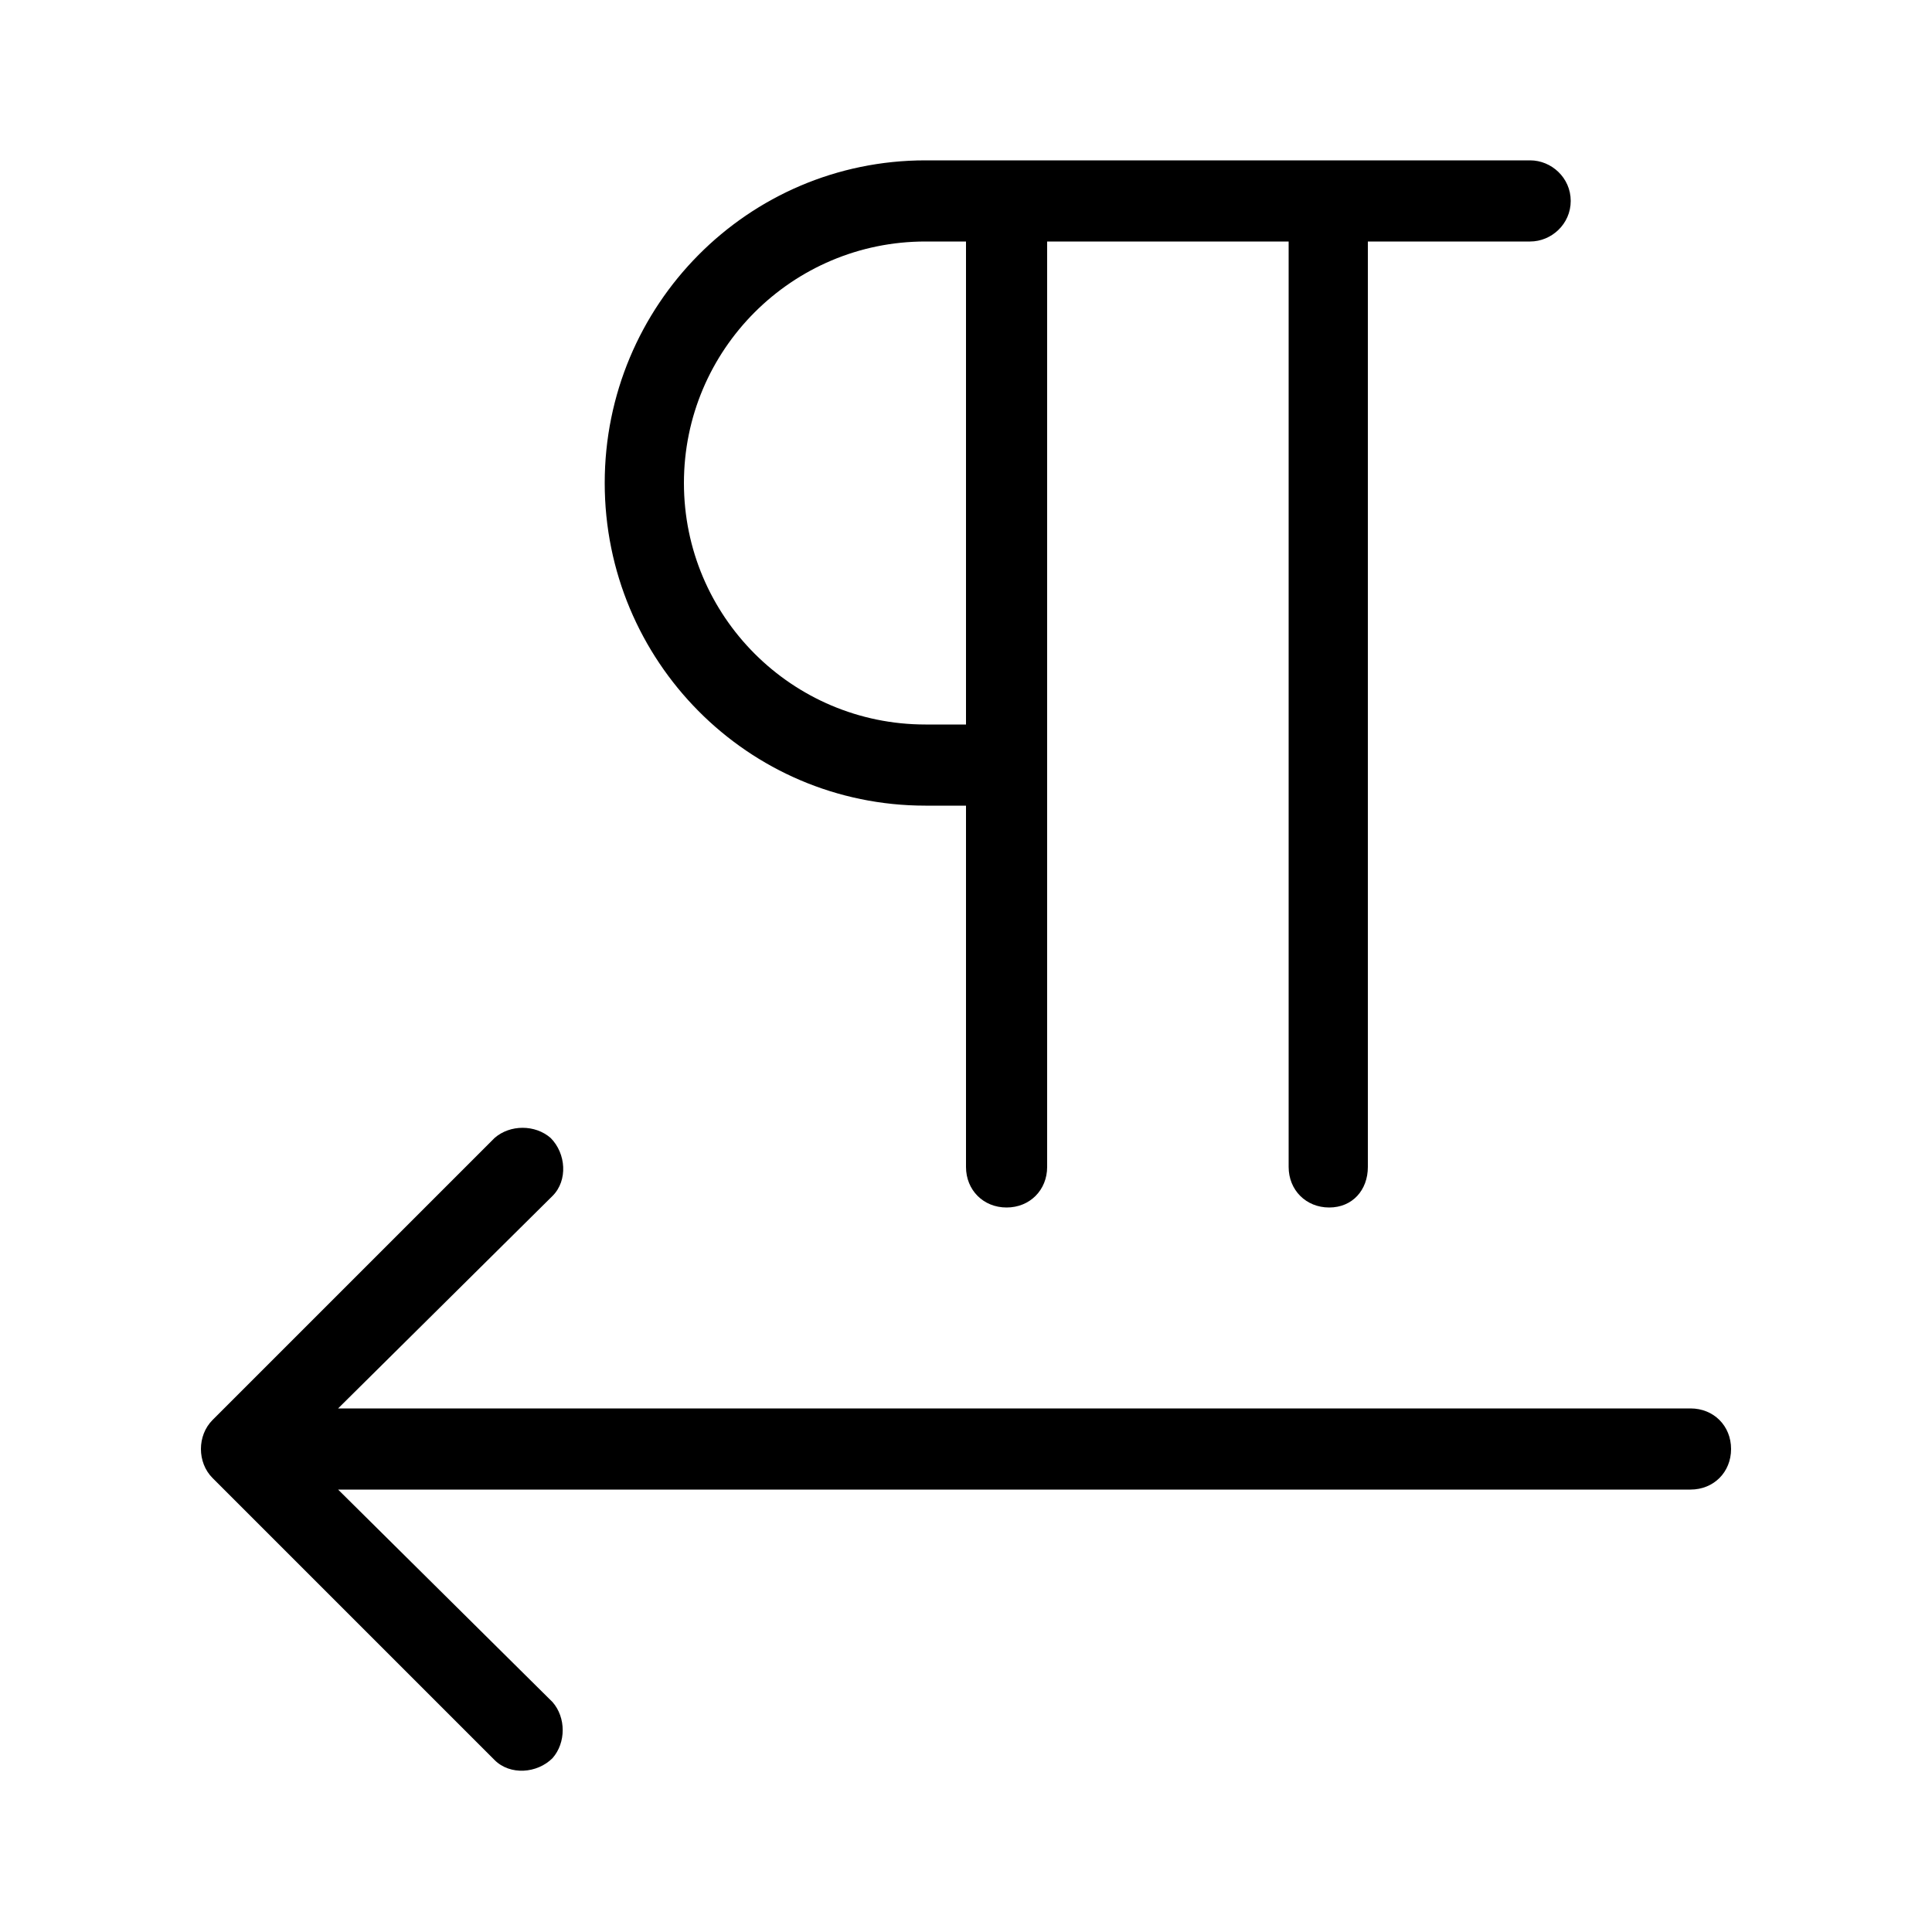 <svg xmlns="http://www.w3.org/2000/svg" width="24" height="24" viewBox="0 0 24 24">
<path d="M21 17.496h-16.8l2.664-2.64c0.192-0.192 0.168-0.528-0.024-0.72-0.192-0.168-0.504-0.168-0.696 0l-3.504 3.504c-0.192 0.192-0.192 0.528 0 0.72 0 0 0 0 0 0l3.504 3.504c0.192 0.192 0.528 0.168 0.72-0.024 0.168-0.192 0.168-0.504 0-0.696l-2.664-2.64h16.8c0.288 0 0.504-0.216 0.504-0.504s-0.216-0.504-0.504-0.504zM11.496 10.008h0.504v4.488c0 0.288 0.216 0.504 0.504 0.504s0.504-0.216 0.504-0.504v-11.496h3v11.496c0 0.288 0.216 0.504 0.504 0.504s0.48-0.216 0.48-0.504v-11.496h2.016c0.264 0 0.504-0.216 0.504-0.504s-0.24-0.504-0.504-0.504h-7.512c-2.208 0-3.984 1.8-3.984 4.008s1.776 4.008 3.984 4.008zM11.496 3h0.504v6h-0.504c-1.656 0-3-1.344-3-3s1.344-3 3-3z"></path>
</svg>
